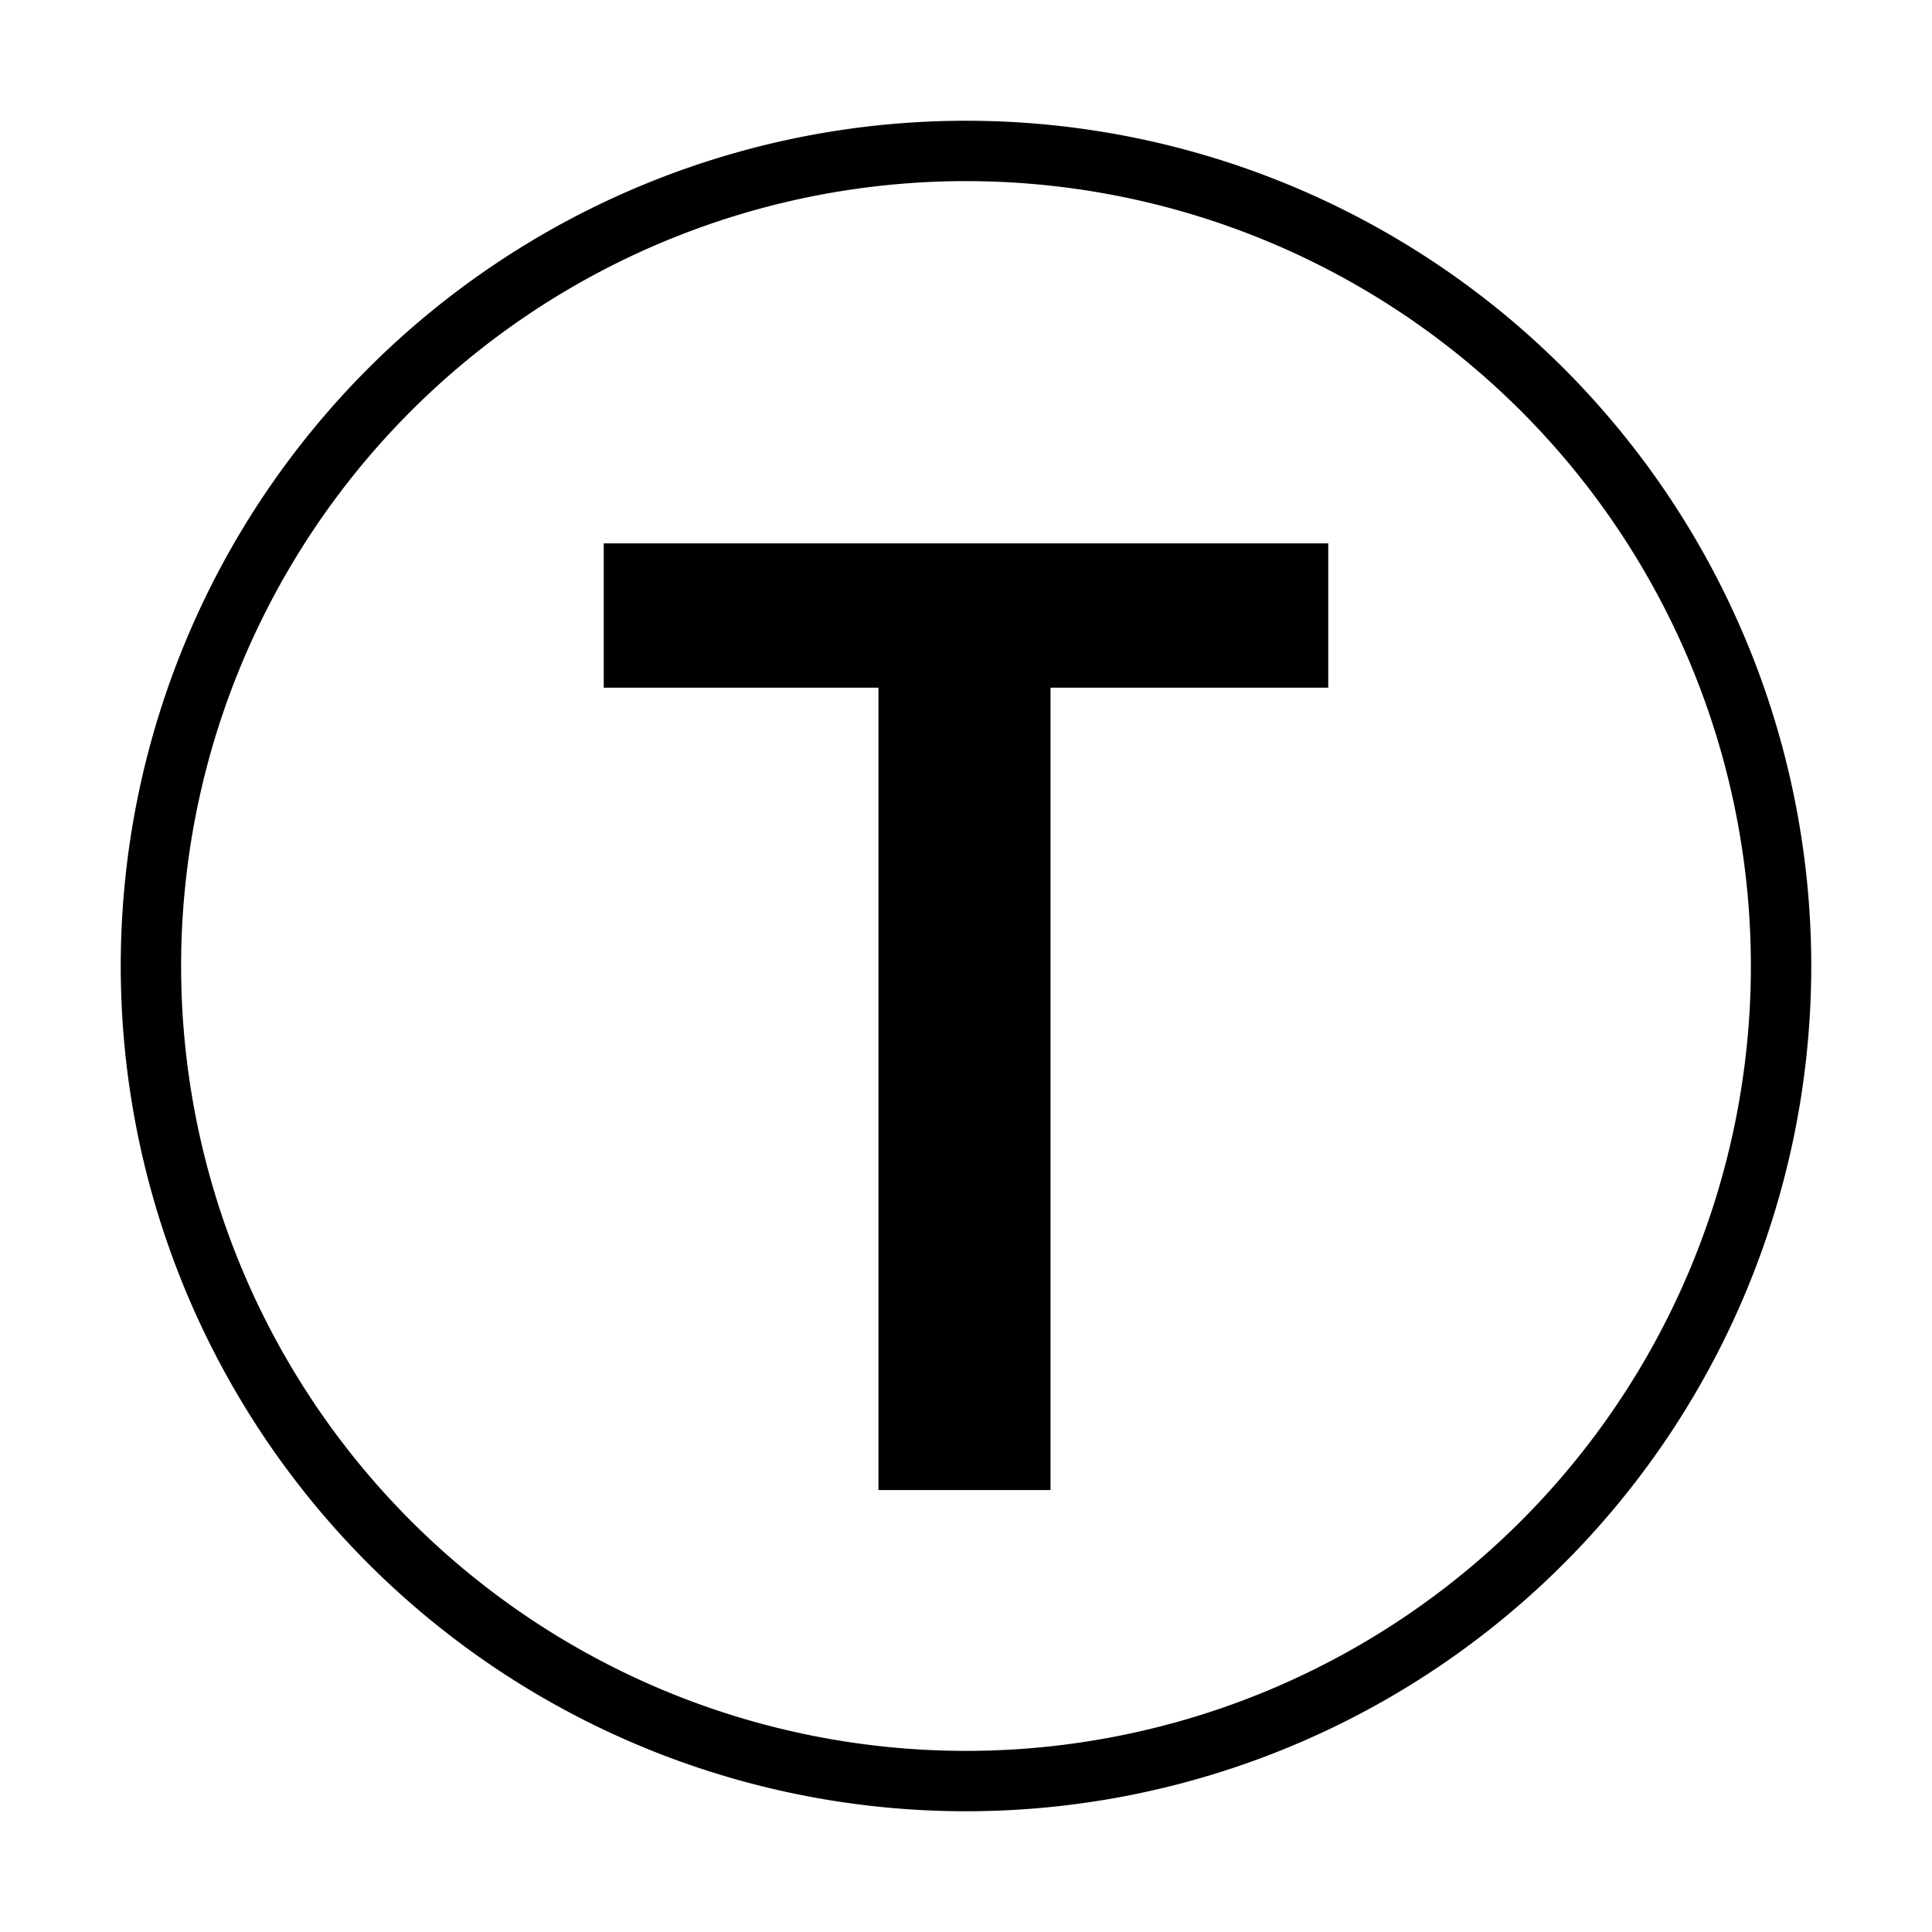 <svg focusable="false" class="rds-svg--metro-circle-icon" width="32" height="32" viewBox="0 0 32 32"><path d="M10 11.39V9h12v2.39h-4.6v13.29h-2.85V11.39z"></path><path d="M16 3A13 13 0 113 16 13 13 0 0116 3m0-1a14 14 0 1014 14A14 14 0 0016 2z"></path></svg>   